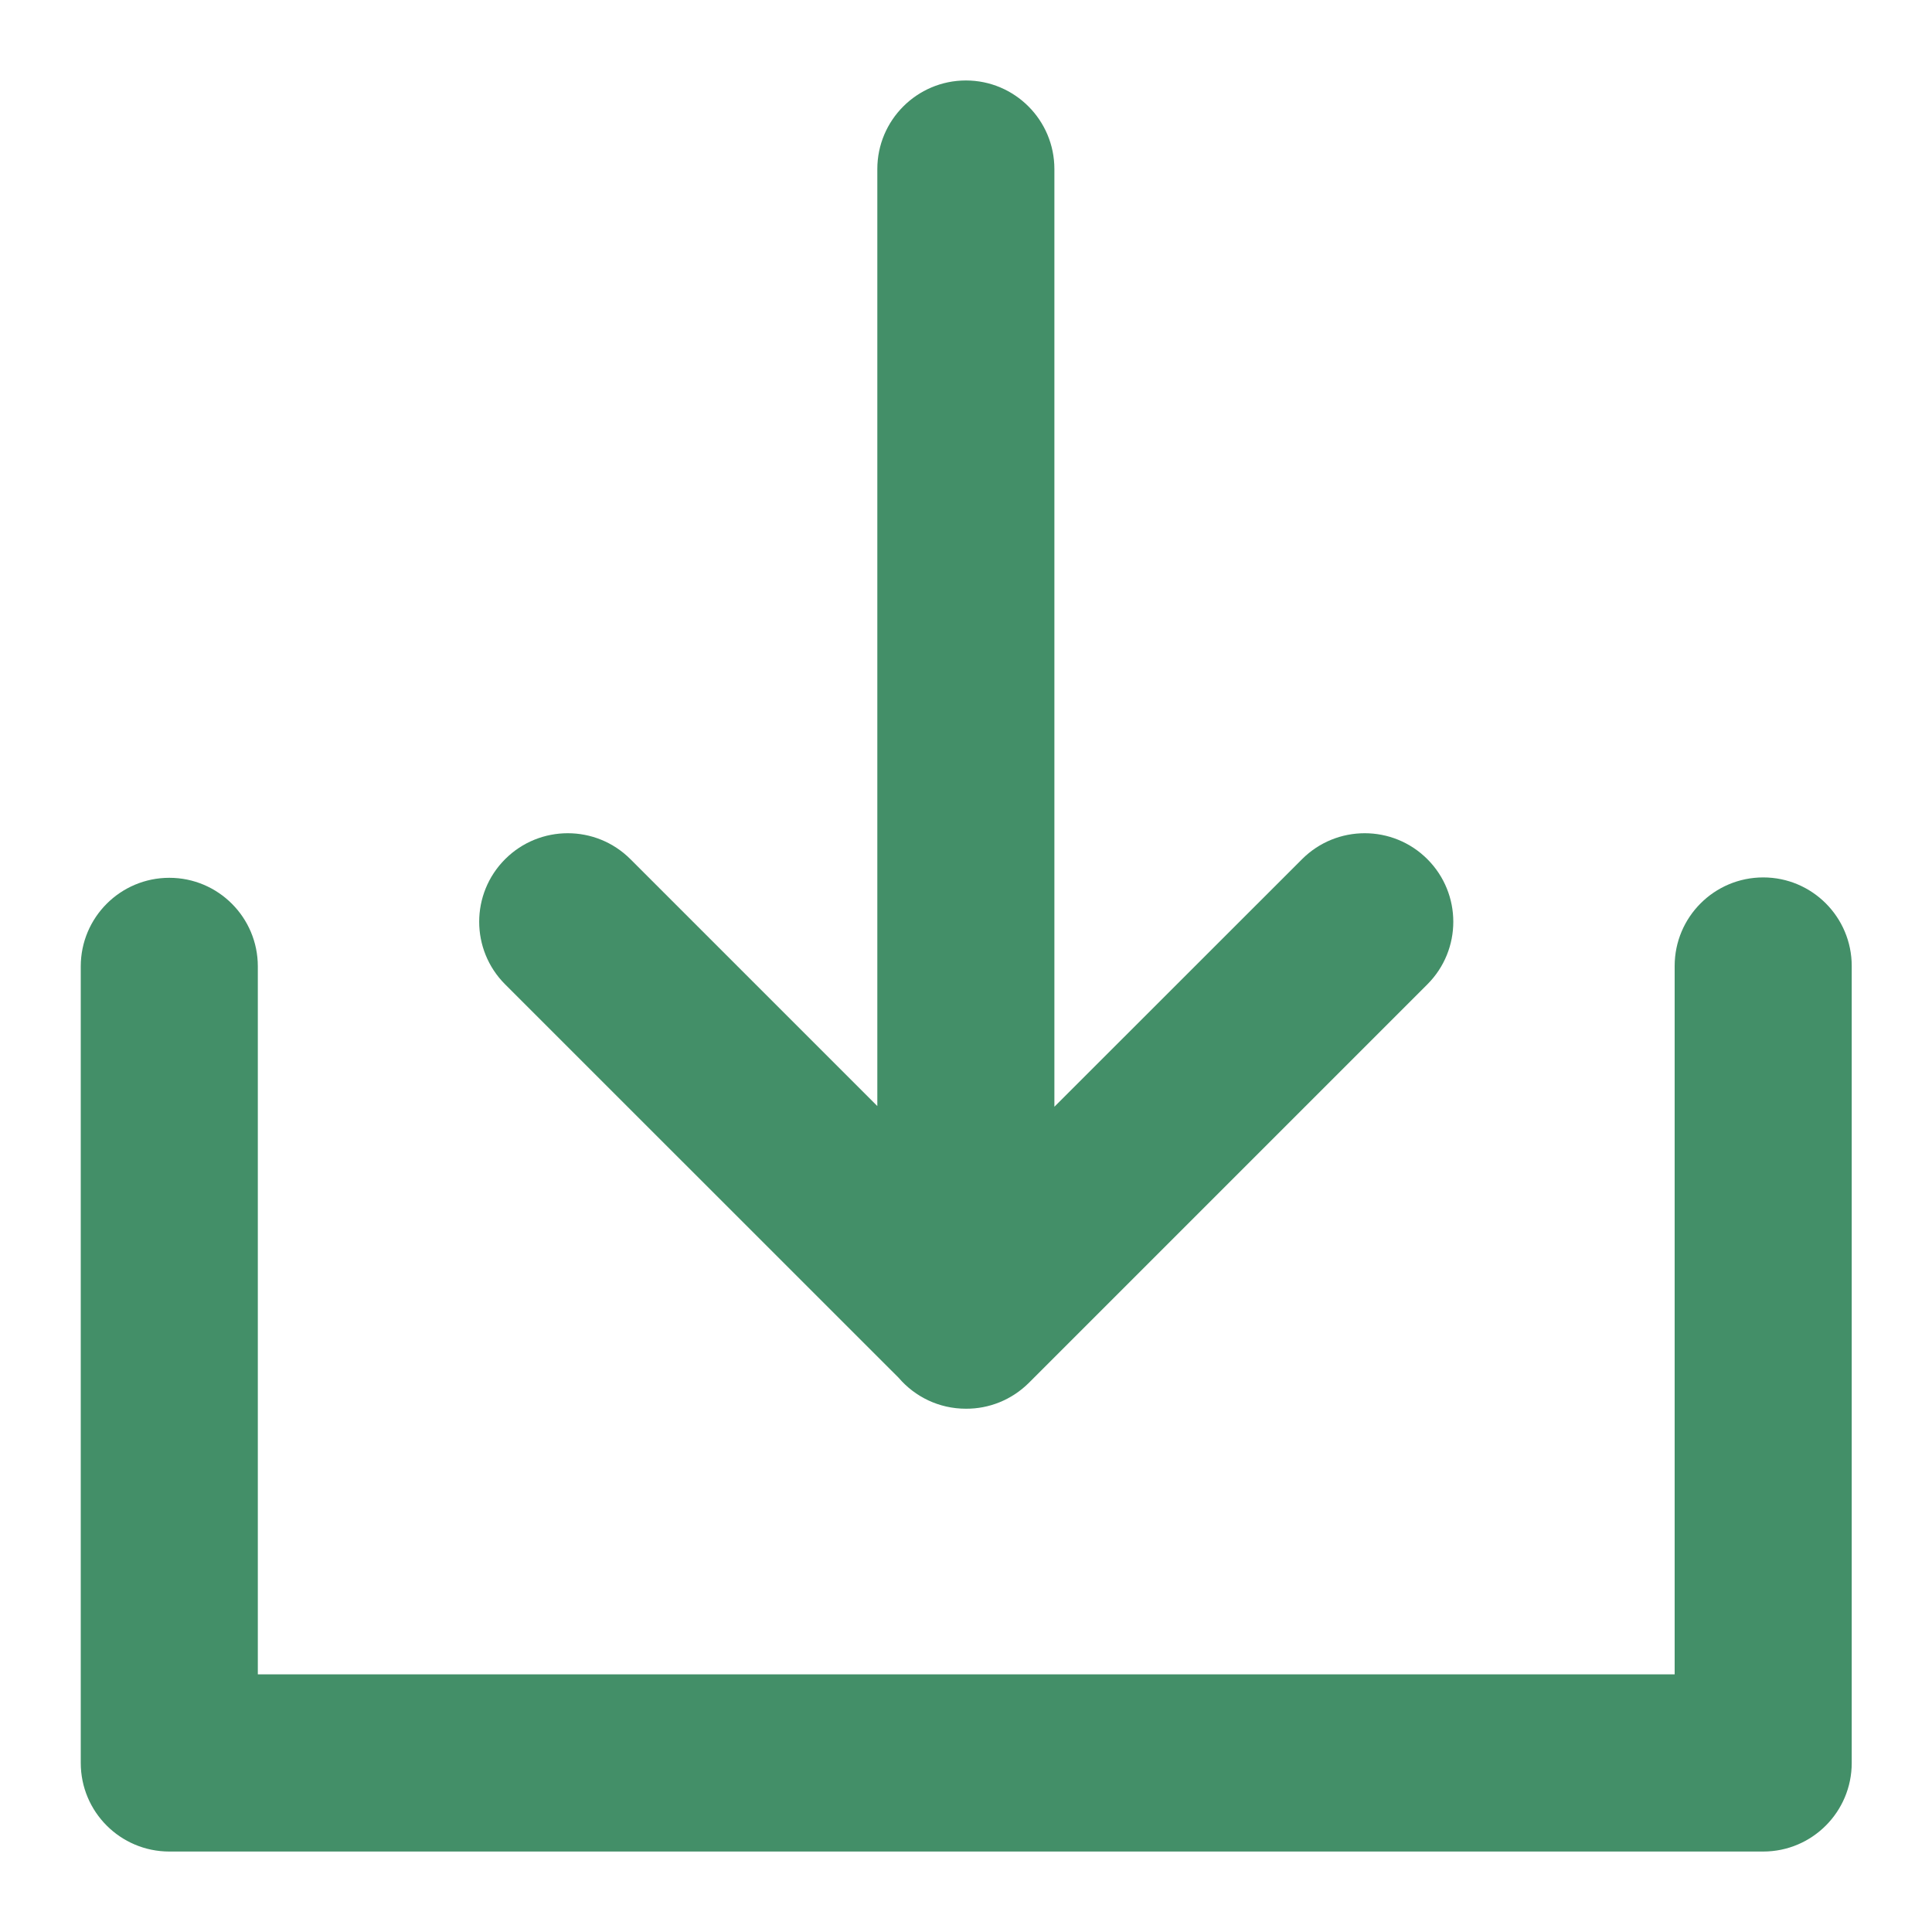 <svg width="20" height="20" viewBox="0 0 20 20" fill="none" xmlns="http://www.w3.org/2000/svg">
<path d="M10.915 1.75C10.915 1.244 10.505 0.833 9.999 0.833C9.493 0.833 9.082 1.244 9.082 1.75V11.45L6.526 8.894C6.168 8.536 5.587 8.536 5.229 8.894C4.871 9.252 4.871 9.832 5.229 10.19L9.303 14.263C9.471 14.459 9.72 14.583 9.999 14.583L10.001 14.583C10.236 14.584 10.471 14.494 10.651 14.315L14.776 10.19C15.134 9.832 15.134 9.252 14.776 8.894C14.418 8.536 13.837 8.536 13.479 8.894L10.915 11.457V1.75Z" fill="#438F68"/>
<path d="M18.253 9.083C18.759 9.083 19.169 9.494 19.169 10V18.25C19.169 18.756 18.759 19.167 18.253 19.167H1.753C1.246 19.167 0.836 18.756 0.836 18.25V10.004C0.836 9.498 1.246 9.087 1.753 9.087C2.259 9.087 2.669 9.498 2.669 10.004V17.333H17.336V10C17.336 9.494 17.746 9.083 18.253 9.083Z" fill="#438F68"/>
</svg>
